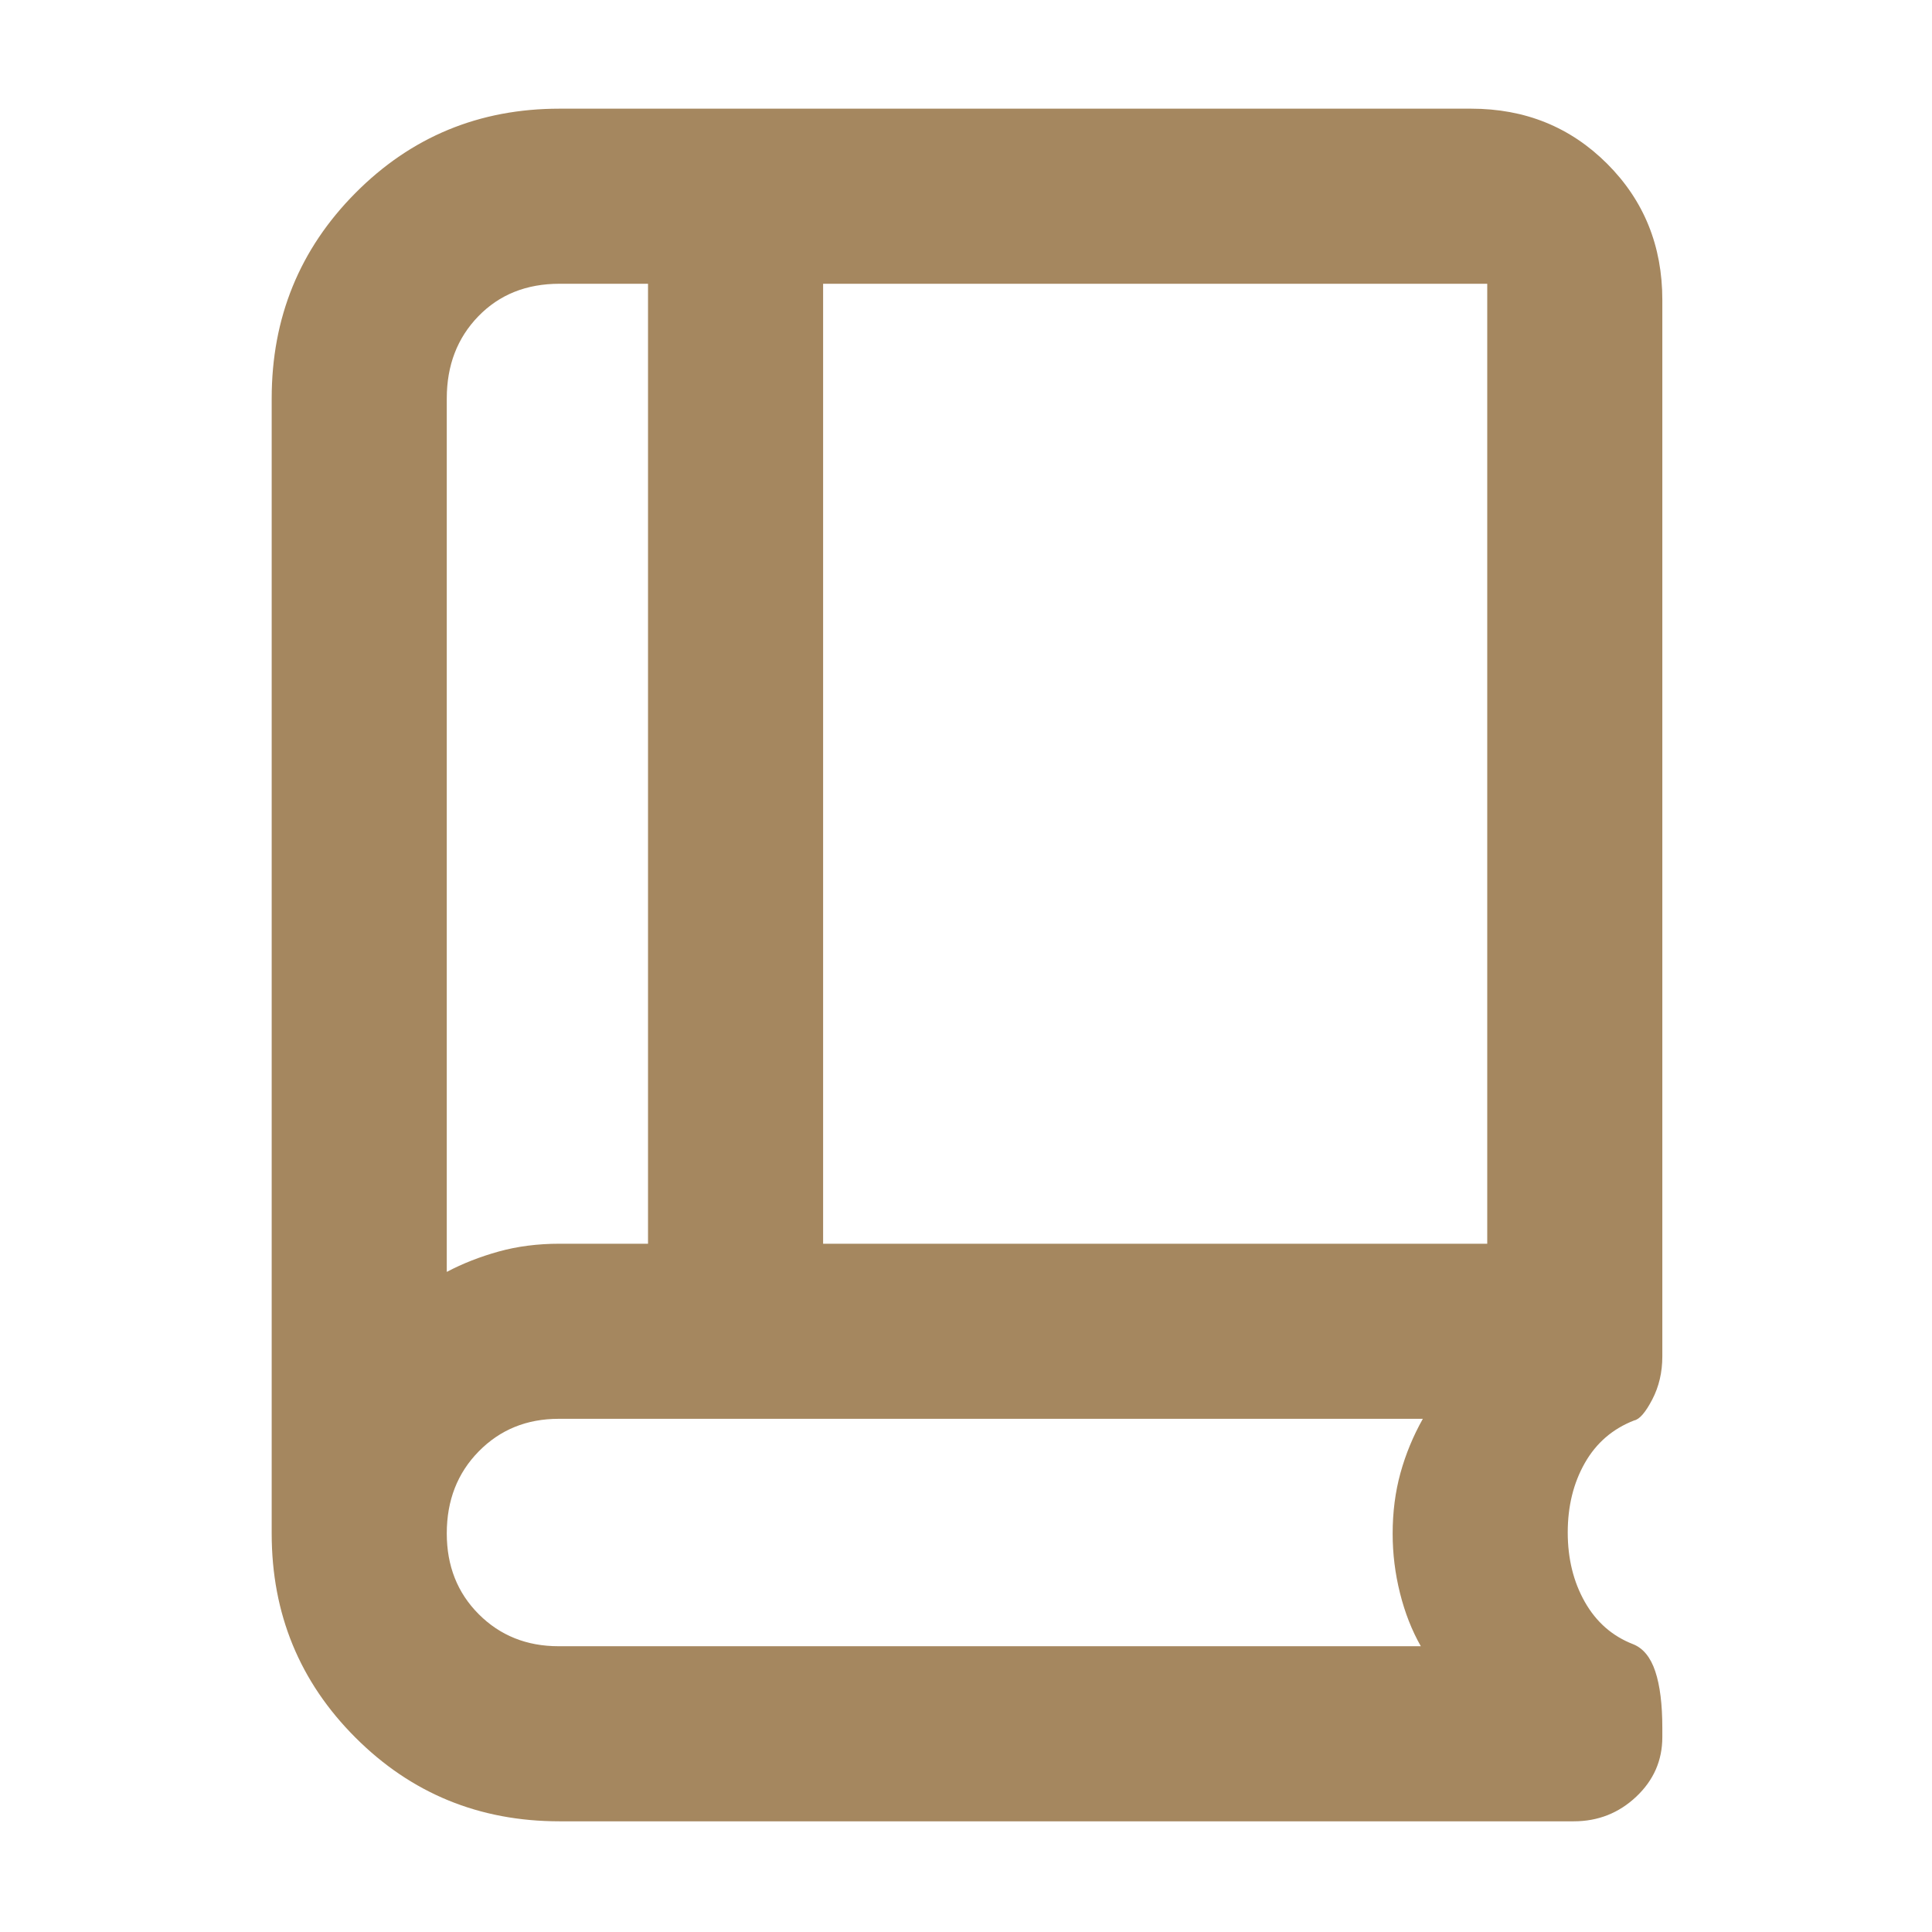 <svg xmlns="http://www.w3.org/2000/svg" height="48" viewBox="0 -960 960 960" width="48"><path fill="rgb(165, 135, 95)" d="M222-328q11.8-6.23 25.78-10.12Q261.76-342 278-342h44v-477h-44q-24.67 0-40.33 16.17Q222-786.67 222-762v434Zm187-14h330v-477H409v477Zm-187 14v-491 491Zm56 273q-59.79 0-101.39-41.61Q135-138.21 135-198v-564q0-60.2 41.61-102.1Q218.21-906 278-906h453q40.21 0 67.61 27.39Q826-851.21 826-811v525q0 11.81-5 21.4-5 9.6-8.97 10.4Q796-248 787.5-233.05t-8.5 34.5q0 19.55 8.5 34.55 8.5 15 24 21 7.5 3 11 13.5t3.5 28.07v4.64q0 17.33-12.97 29.56Q800.05-55 782-55H278Zm-.46-87H706q-6.69-11.74-10.35-26.37Q692-183 692-197.88q0-16.12 3.88-30.19Q699.77-242.14 707-255H277.61q-23.81 0-39.71 16.17-15.9 16.16-15.9 40.77 0 24.26 15.9 40.16 15.9 15.9 39.64 15.9Z"/></svg>